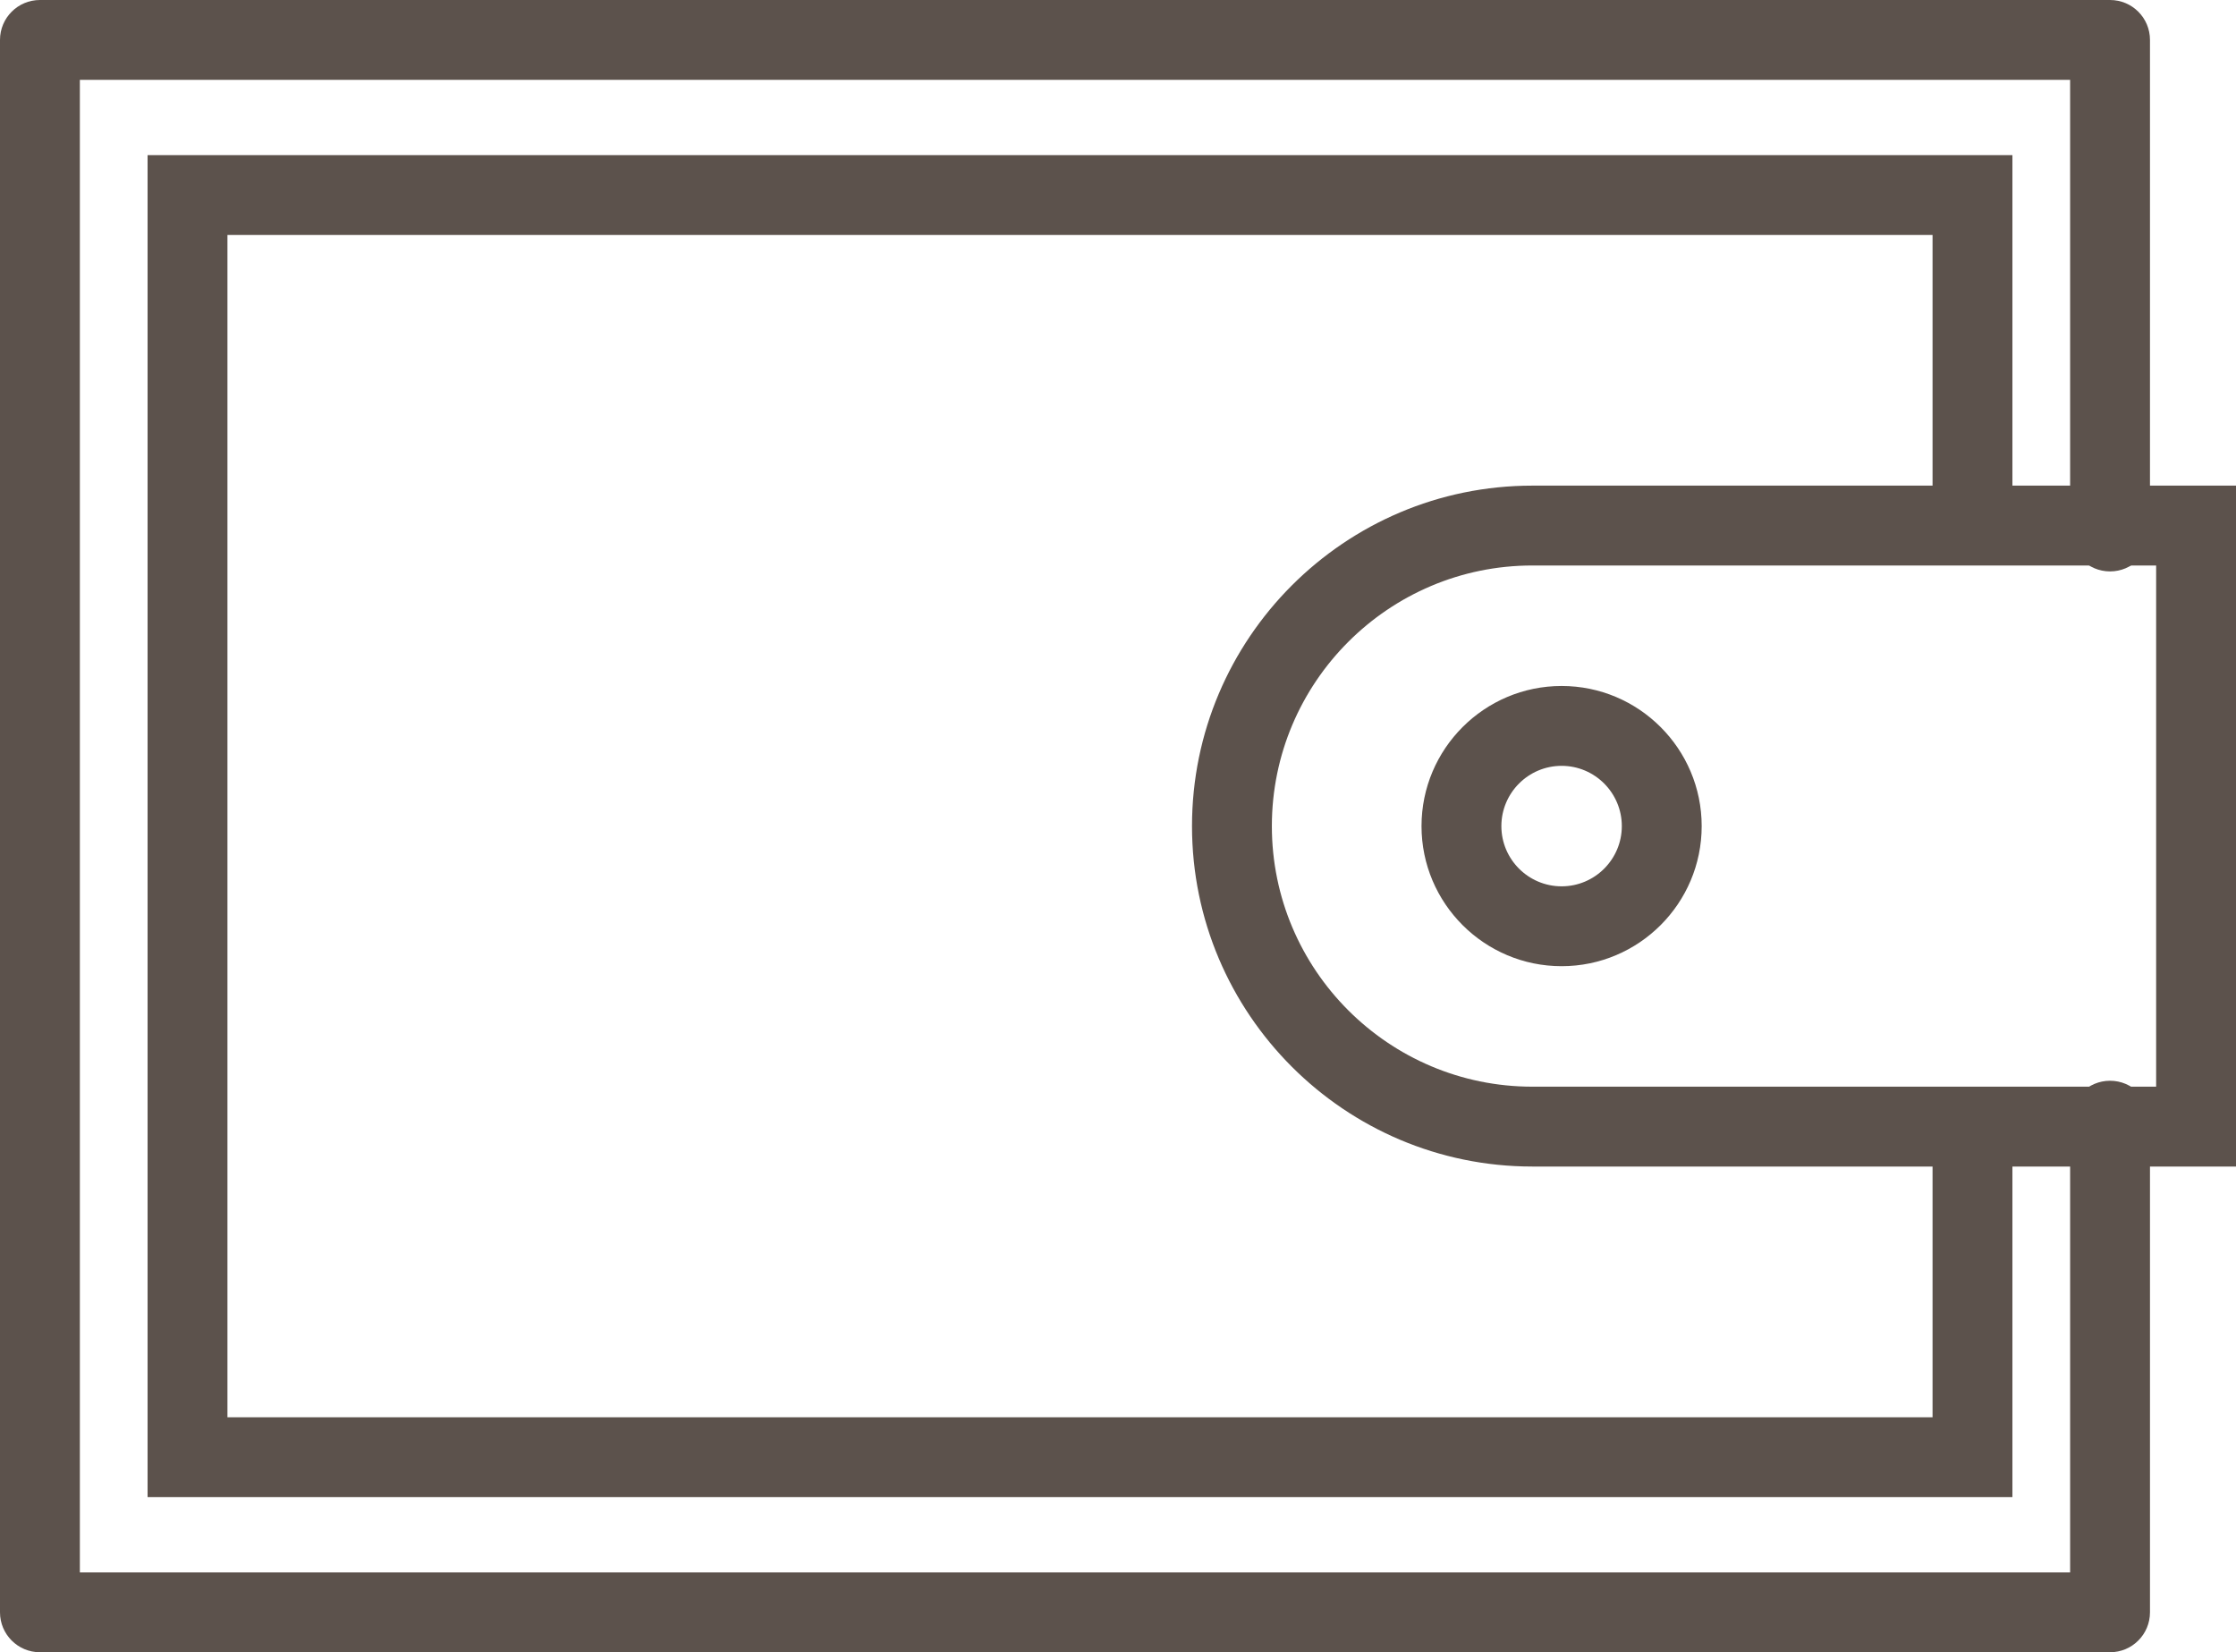 <?xml version="1.0" encoding="utf-8"?>
<!-- Generator: Adobe Illustrator 17.1.0, SVG Export Plug-In . SVG Version: 6.00 Build 0)  -->
<!DOCTYPE svg PUBLIC "-//W3C//DTD SVG 1.1//EN" "http://www.w3.org/Graphics/SVG/1.1/DTD/svg11.dtd">
<svg version="1.1" id="wallet" xmlns="http://www.w3.org/2000/svg" xmlns:xlink="http://www.w3.org/1999/xlink" x="0px" y="0px"
	 viewBox="0 0 1010 746.299" enable-background="new 0 0 1010 746.299" xml:space="preserve">
<g>
	<g id="wallet-wallet">
		<g>
			<path fill="#5C524C" d="M953.109,746.299H18.035C8.075,746.299,0,738.231,0,728.263V18.037C0,8.067,8.075,0,18.035,0
				h935.074c9.969,0,18.036,8.067,18.036,18.037v222.029c0,9.969-8.067,18.035-18.036,18.035
				c-9.969,0-18.036-8.066-18.036-18.035V36.072H36.072v674.156h899.001V506.198c0-9.97,8.067-18.036,18.036-18.036
				c9.969,0,18.036,8.066,18.036,18.036v222.065C971.145,738.231,963.078,746.299,953.109,746.299L953.109,746.299z"
				/>
		</g>
		<g>
			<polygon fill="#5C524C" points="909.007,676.233 66.665,676.233 66.665,70.064 909.007,70.064 909.007,240.065 
				872.934,240.065 872.934,106.136 102.736,106.136 102.736,640.163 872.934,640.163 872.934,515.674 
				909.007,515.674 909.007,676.233 			"/>
		</g>
		<g>
			<path fill="#5C524C" d="M1010,526.911H692.155c-84.754,0-153.726-68.973-153.726-153.762
				c0-84.807,68.972-153.796,153.726-153.796H1010V526.911L1010,526.911z M692.155,255.424
				c-64.886,0-117.655,52.804-117.655,117.725c0,64.887,52.77,117.689,117.655,117.689h281.772V255.424H692.155
				L692.155,255.424z"/>
		</g>
		<g>
			<path fill="#5C524C" d="M705.383,436.415c-34.892,0-63.284-28.374-63.284-63.266c0-34.909,28.393-63.301,63.284-63.301
				s63.267,28.392,63.267,63.301C768.649,408.041,740.274,436.415,705.383,436.415L705.383,436.415z M705.383,345.919
				c-15.007,0-27.213,12.224-27.213,27.23c0,14.988,12.206,27.195,27.213,27.195c14.988,0,27.193-12.207,27.193-27.195
				C732.576,358.143,720.371,345.919,705.383,345.919L705.383,345.919z"/>
		</g>
	</g>
</g>
</svg>
